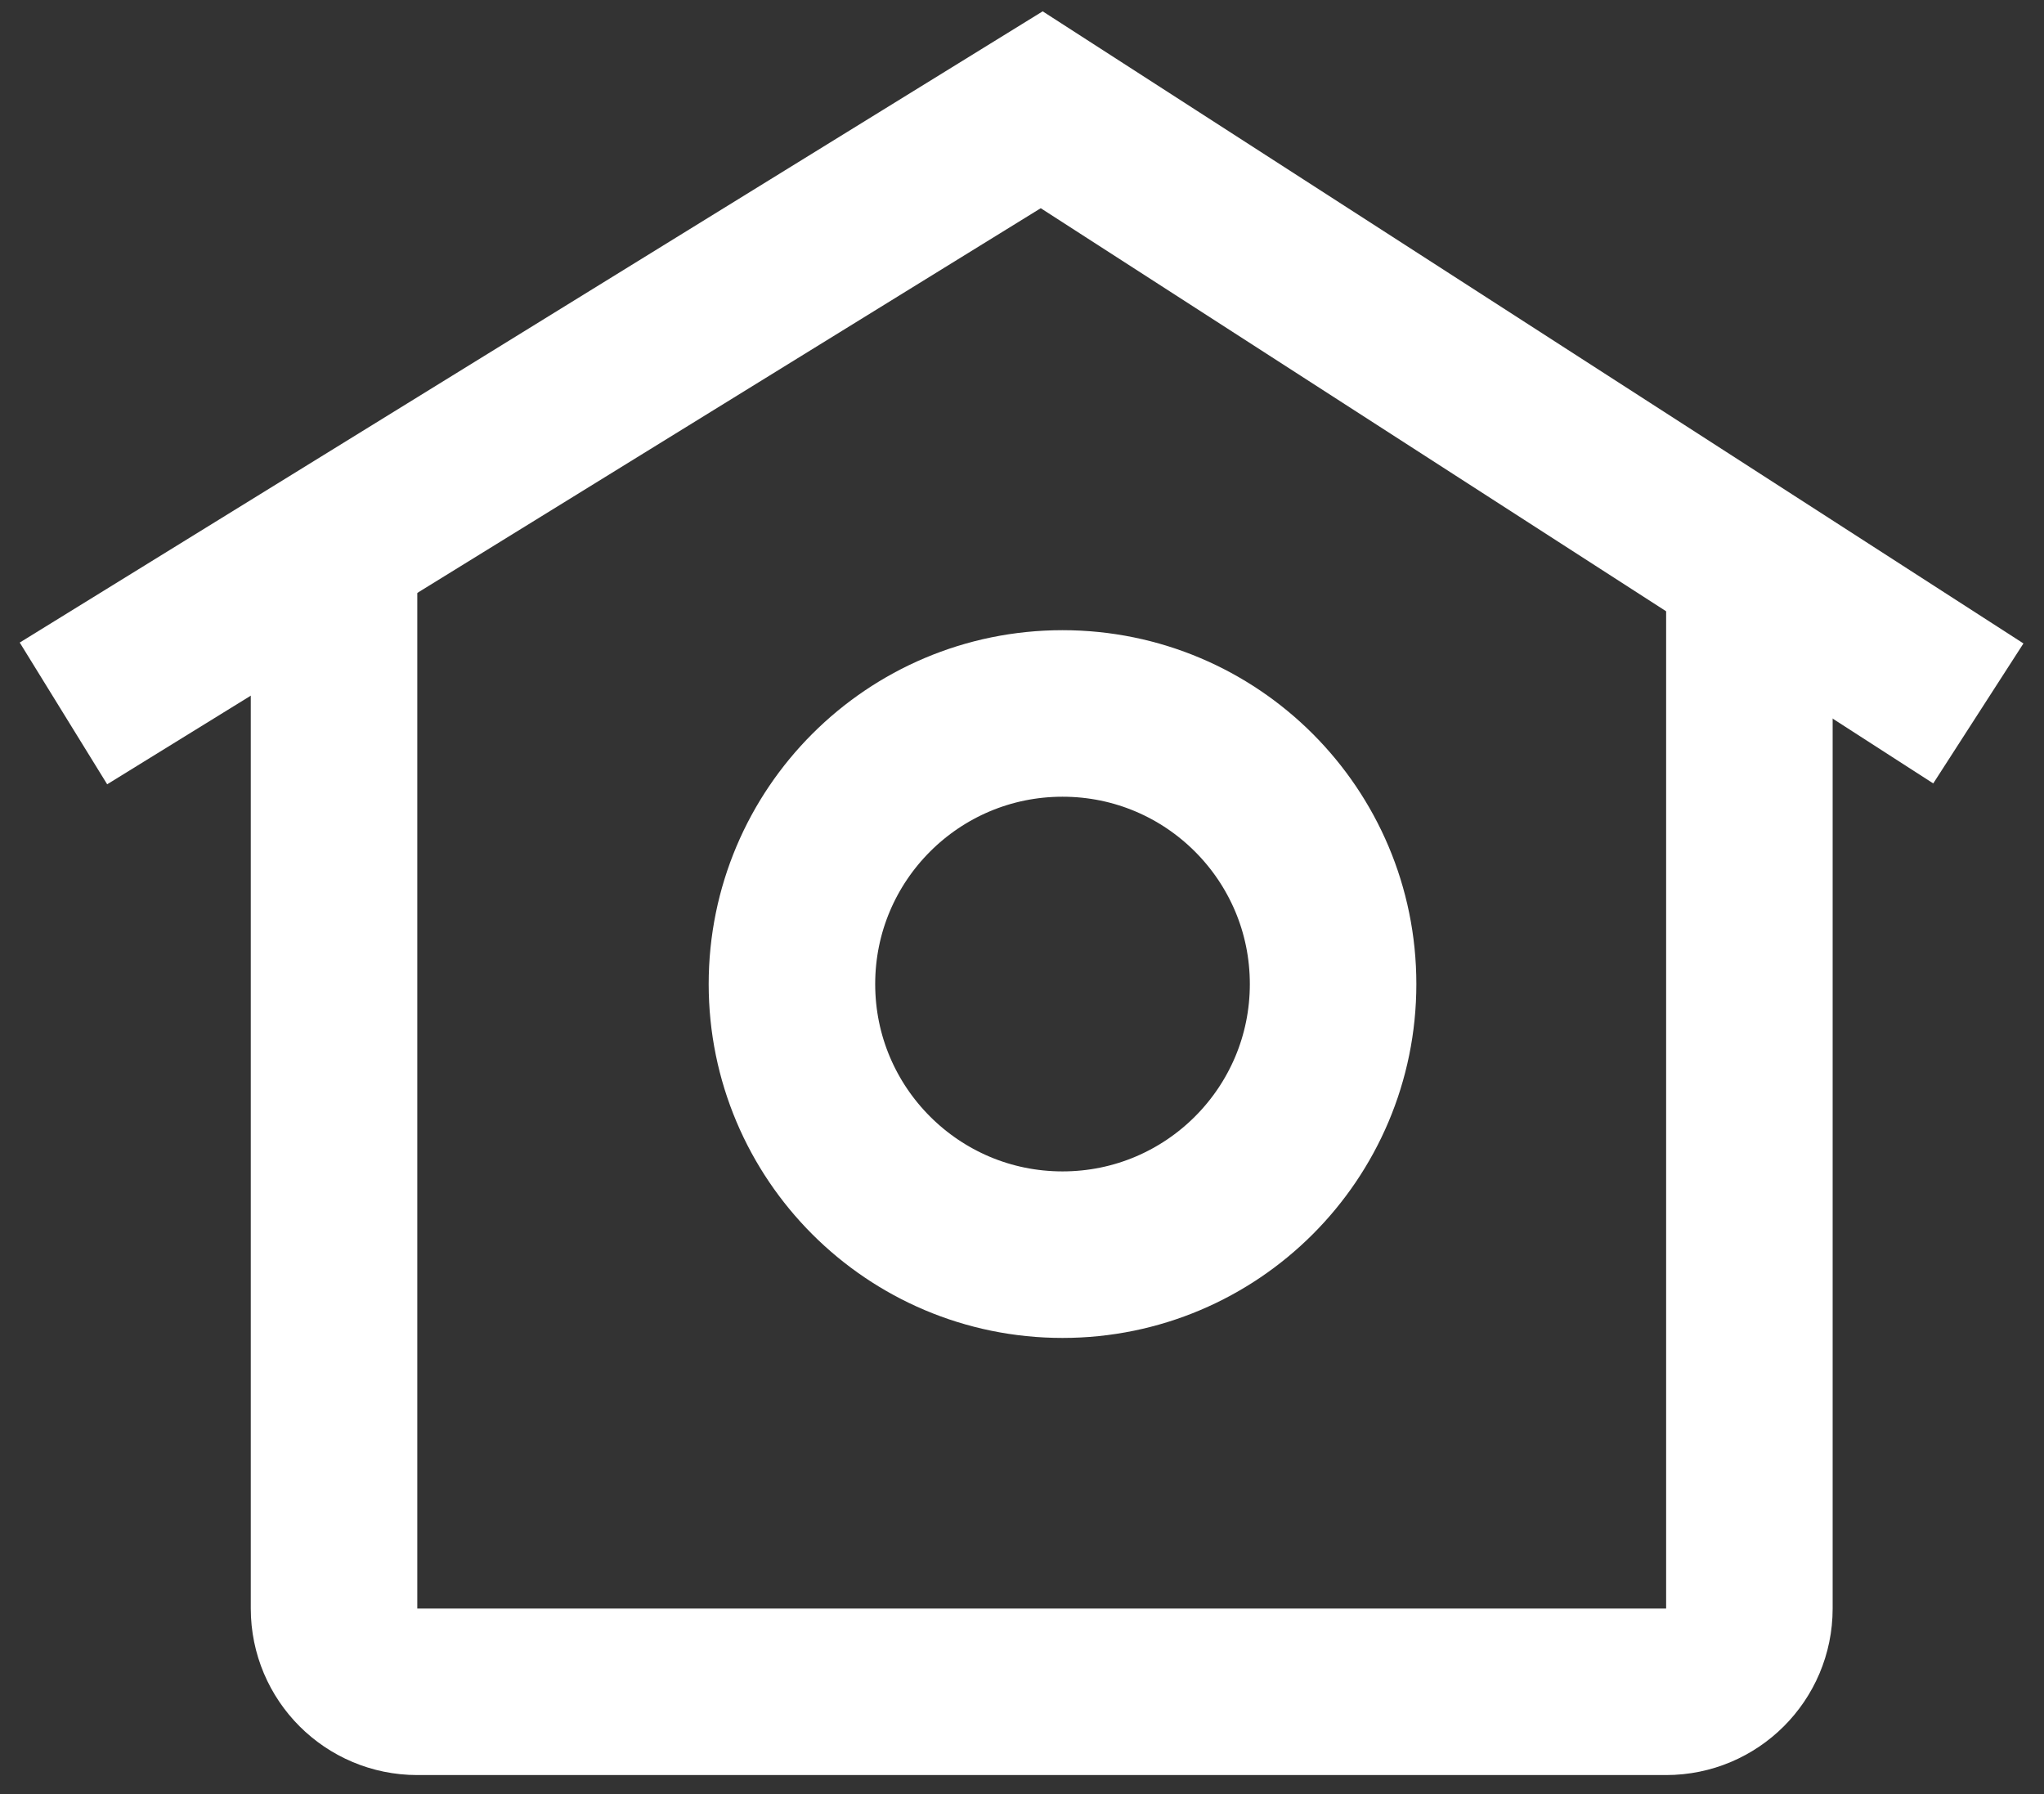 <svg width="90" height="79" viewBox="0 0 90 79" fill="none" xmlns="http://www.w3.org/2000/svg">
<rect x="0" y="0" width="90" height="79" fill="#333333" stroke="none"/>
<path d="M14.708 24.079V70.819C14.708 72.843 16.349 74.484 18.374 74.484H73.362C75.386 74.484 77.028 72.843 77.028 70.819V24.079" stroke="white" stroke-width="7.332"/>
<path d="M2.794 31.41L45.868 4.833L87.109 31.41" stroke="white" stroke-width="7.332"/>
<circle cx="46.784" cy="43.325" r="11.914" stroke="white" stroke-width="7.332"/>
</svg>
